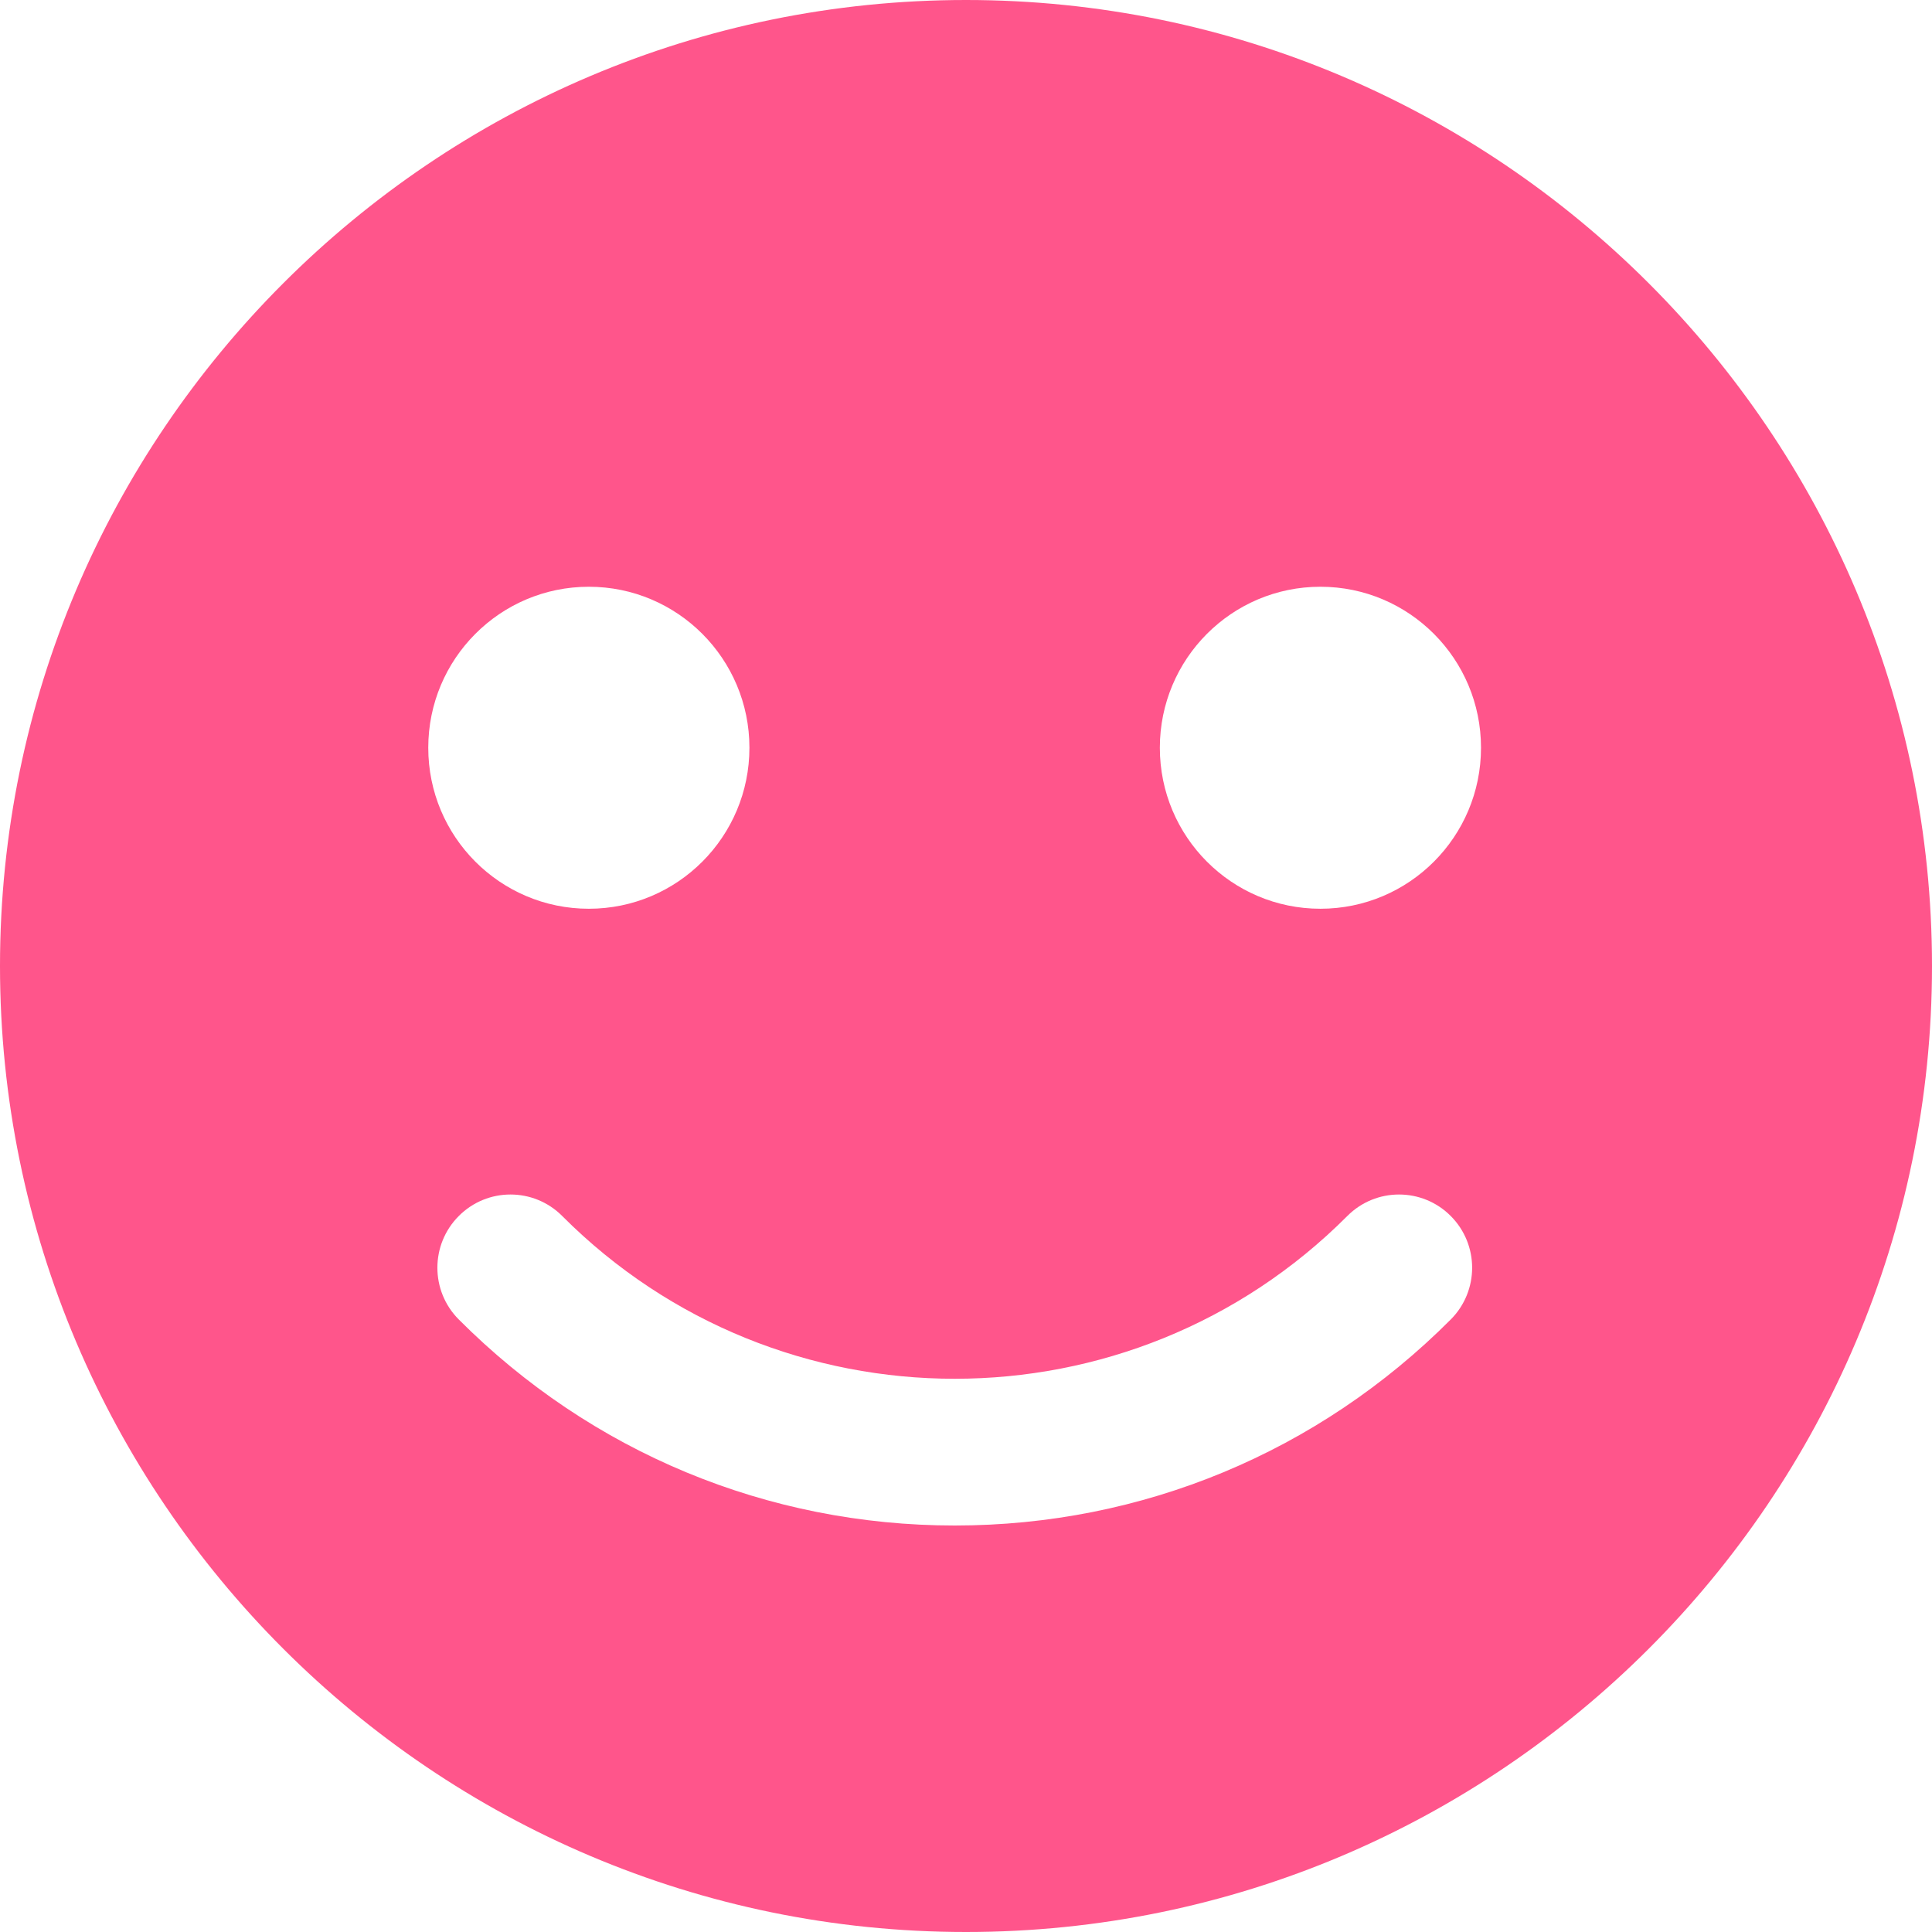 <svg width="30" height="30" viewBox="0 0 30 30" fill="none" xmlns="http://www.w3.org/2000/svg">
<path fill-rule="evenodd" clip-rule="evenodd" d="M0 15C0 6.729 6.729 0 15 0C23.271 0 30 6.729 30 15C30 23.271 23.271 30 15 30C6.729 30 0 23.271 0 15ZM6.65 11.611C6.65 10.231 7.766 9.111 9.143 9.111C10.521 9.111 11.637 10.231 11.637 11.611C11.637 12.992 10.521 14.111 9.143 14.111C7.766 14.111 6.65 12.992 6.65 11.611ZM18.01 11.611C18.01 10.231 19.126 9.111 20.503 9.111C21.881 9.111 22.997 10.231 22.997 11.611C22.997 12.992 21.881 14.111 20.503 14.111C19.126 14.111 18.01 12.992 18.01 11.611ZM8.73 18.882C12.091 22.252 17.56 22.252 20.921 18.882C21.364 18.437 22.084 18.437 22.527 18.882C22.97 19.326 22.97 20.045 22.527 20.489C20.471 22.551 17.734 23.688 14.825 23.688C11.917 23.688 9.181 22.551 7.124 20.489C6.681 20.045 6.681 19.326 7.124 18.882M8.73 18.882C8.287 18.437 7.567 18.437 7.124 18.882H8.73Z" fill="#FF558B"/>
</svg>

